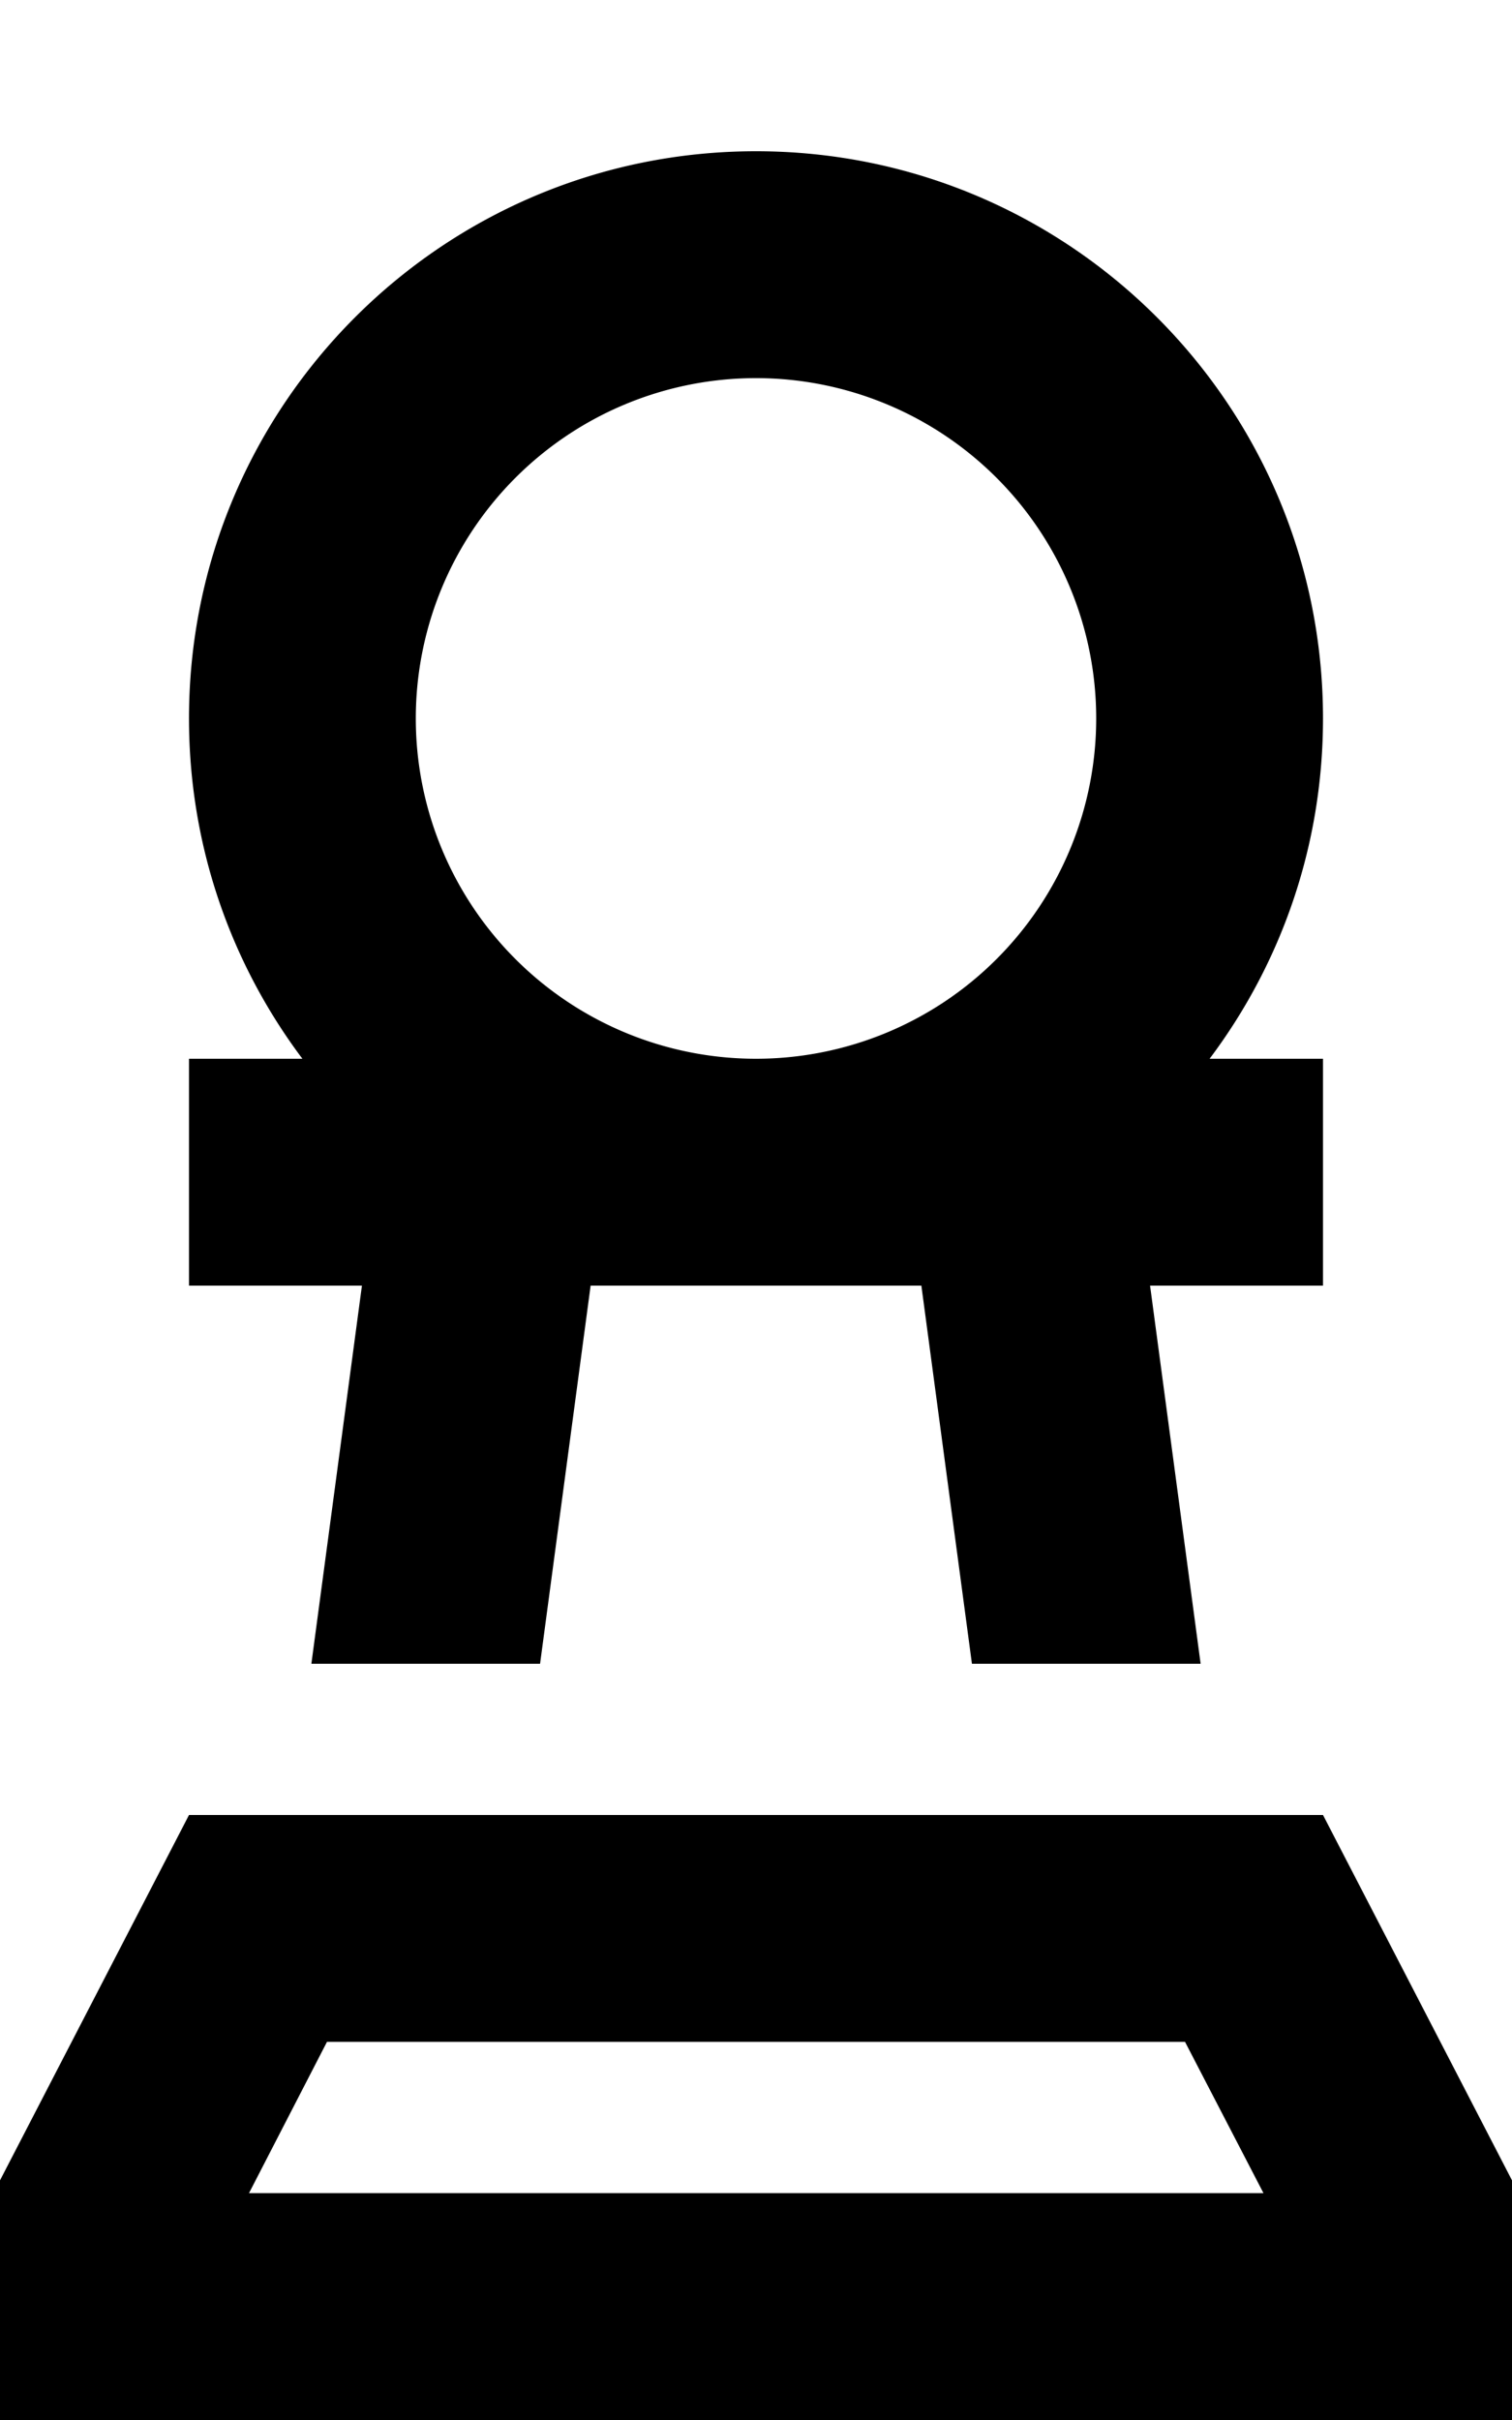 <svg xmlns="http://www.w3.org/2000/svg" viewBox="0 0 320 512"><!--! Font Awesome Pro 6.7.1 by @fontawesome - https://fontawesome.com License - https://fontawesome.com/license (Commercial License) Copyright 2024 Fonticons, Inc. --><path d="M232 152A72 72 0 1 0 88 152a72 72 0 1 0 144 0zm24 120l-12.6 0 10.7 80-48.4 0L195 272l-35 0-35 0-10.7 80-48.4 0 10.7-80L64 272l-24 0 0-48 24 0c-15.1-20.1-24-45-24-72C40 85.7 93.7 32 160 32s120 53.7 120 120c0 27-8.9 51.9-24 72l24 0 0 48-24 0zM69.2 432L52.7 464l214.7 0-16.6-32L69.2 432zM320 464l0 48-48 0L48 512 0 512l0-48 0-2.7L40 384l240 0 40 77.3 0 2.7z"/></svg>